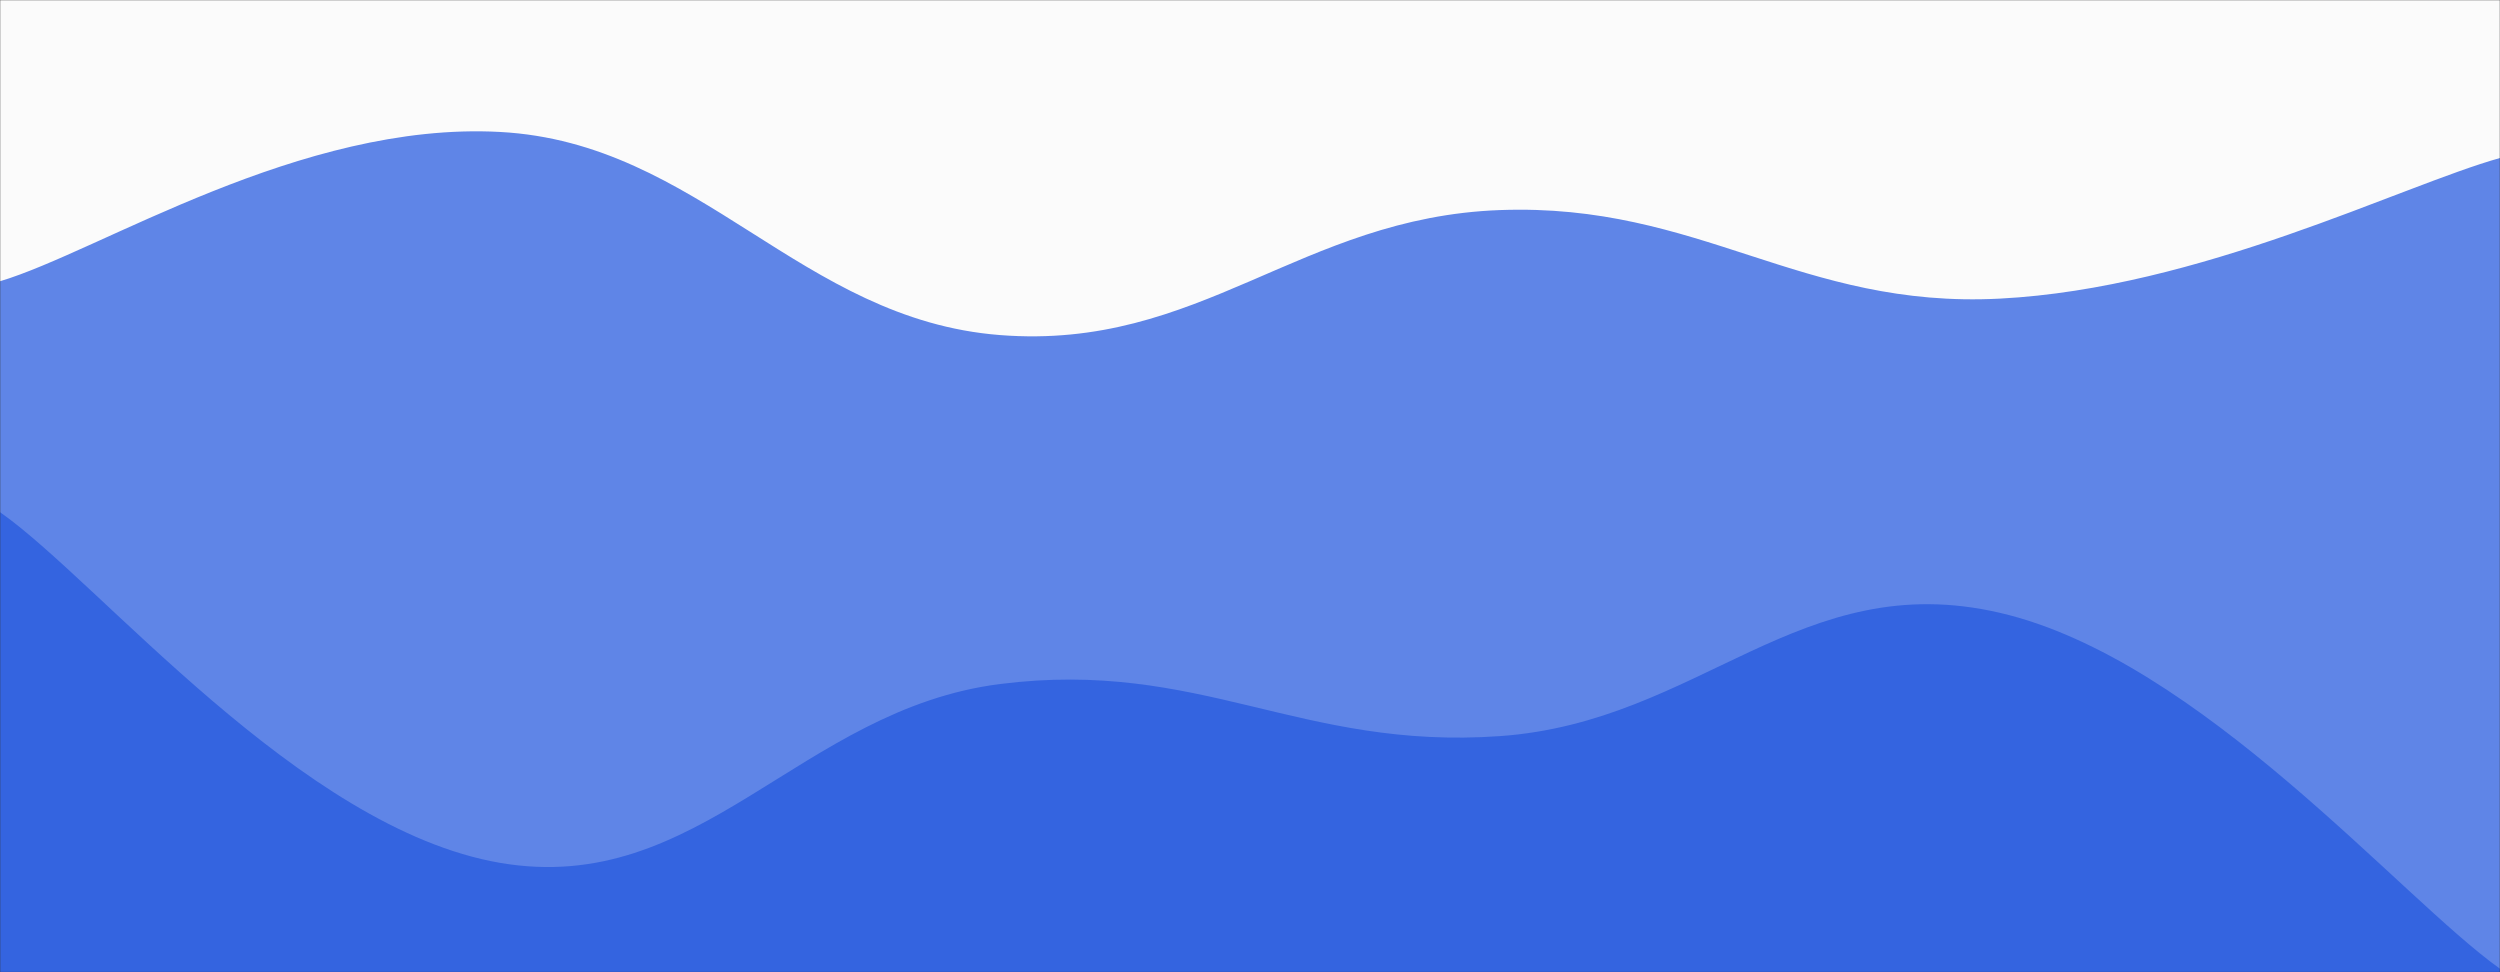 <svg xmlns="http://www.w3.org/2000/svg" version="1.1" xmlns:xlink="http://www.w3.org/1999/xlink" xmlns:svgjs="http://svgjs.com/svgjs" width="1440" height="560" preserveAspectRatio="none" viewBox="0 0 1440 560"><rect x="0" y="0" width="1440" height="560" fill="#333333" stroke="none"/><g mask="url(&quot;#SvgjsMask1068&quot;)" fill="none"><rect width="1440" height="560" x="0" y="0" fill="rgba(251, 251, 251, 1)"></rect><path d="M 0,162 C 57.6,144.8 172.8,69.8 288,76 C 403.2,82.2 460.8,184 576,193 C 691.2,202 748.8,125.2 864,121 C 979.2,116.8 1036.8,178 1152,172 C 1267.2,166 1382.4,107.2 1440,91L1440 560L0 560z" fill="rgba(95, 133, 231, 1)"></path><path d="M 0,295 C 57.6,335.4 172.8,477.2 288,497 C 403.2,516.8 460.8,408.6 576,394 C 691.2,379.4 748.8,432.2 864,424 C 979.2,415.8 1036.8,326.2 1152,353 C 1267.2,379.8 1382.4,517 1440,558L1440 560L0 560z" fill="rgba(52, 100, 224, 1)"></path></g><defs><mask id="SvgjsMask1068"><rect width="1440" height="560" fill="#ffffff"></rect></mask></defs></svg>
